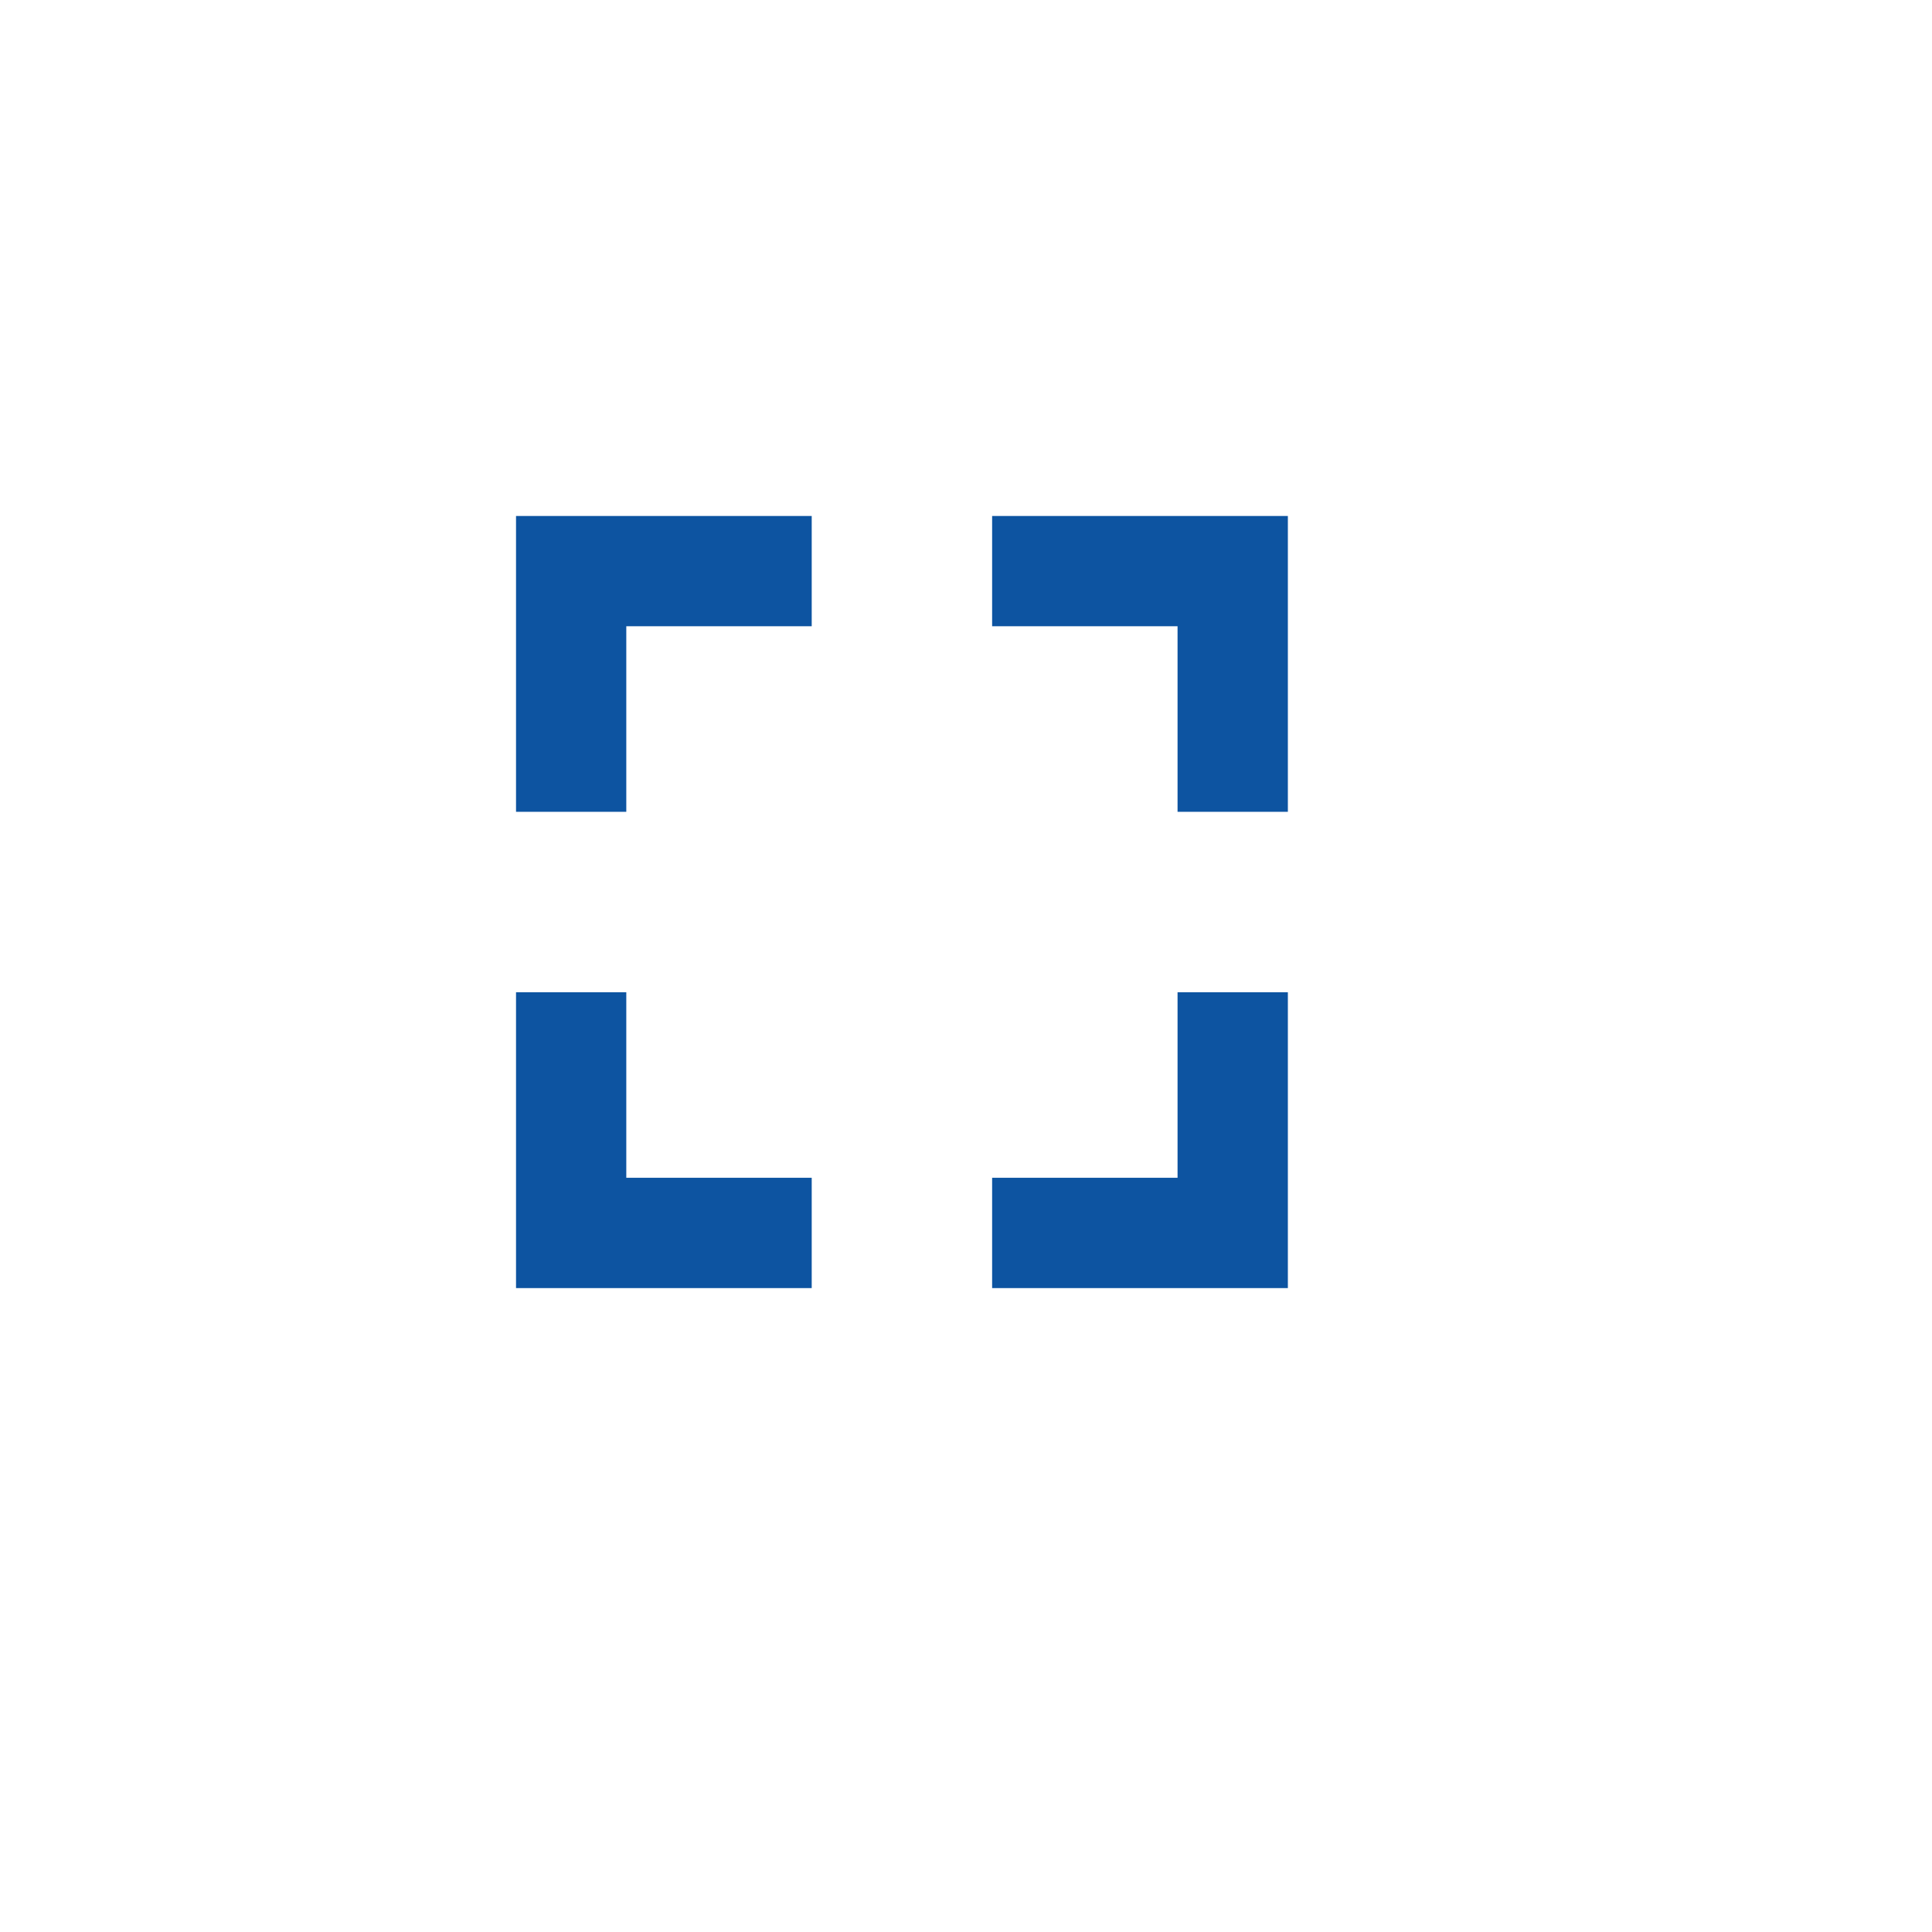 <svg width="42" height="42" viewBox="0 0 42 42" fill="none" xmlns="http://www.w3.org/2000/svg">
  <rect width="42" height="42" rx="21" fill="none"></rect>
  <path fill-rule="evenodd" clip-rule="evenodd" d="M 12.416 11.217 L 11.218 11.217 L 11.218 12.415 L 11.218 17.648 L 13.615 17.648 L 13.615 13.614 L 17.646 13.614 L 17.646 11.217 L 12.416 11.217 Z M 12.416 28.002 L 11.218 28.002 L 11.218 26.804 L 11.218 21.571 L 13.615 21.571 L 13.615 25.604 L 17.646 25.604 L 17.646 28.002 L 12.416 28.002 Z M 27.997 11.217 L 26.798 11.217 L 21.568 11.217 L 21.568 13.614 L 25.599 13.614 L 25.599 17.648 L 27.997 17.648 L 27.997 12.415 L 27.997 11.217 Z M 26.798 28.002 L 27.997 28.002 L 27.997 26.804 L 27.997 21.571 L 25.599 21.571 L 25.599 25.604 L 21.568 25.604 L 21.568 28.002 L 26.798 28.002 Z" fill="#0D54A1" style=""></path>
</svg>